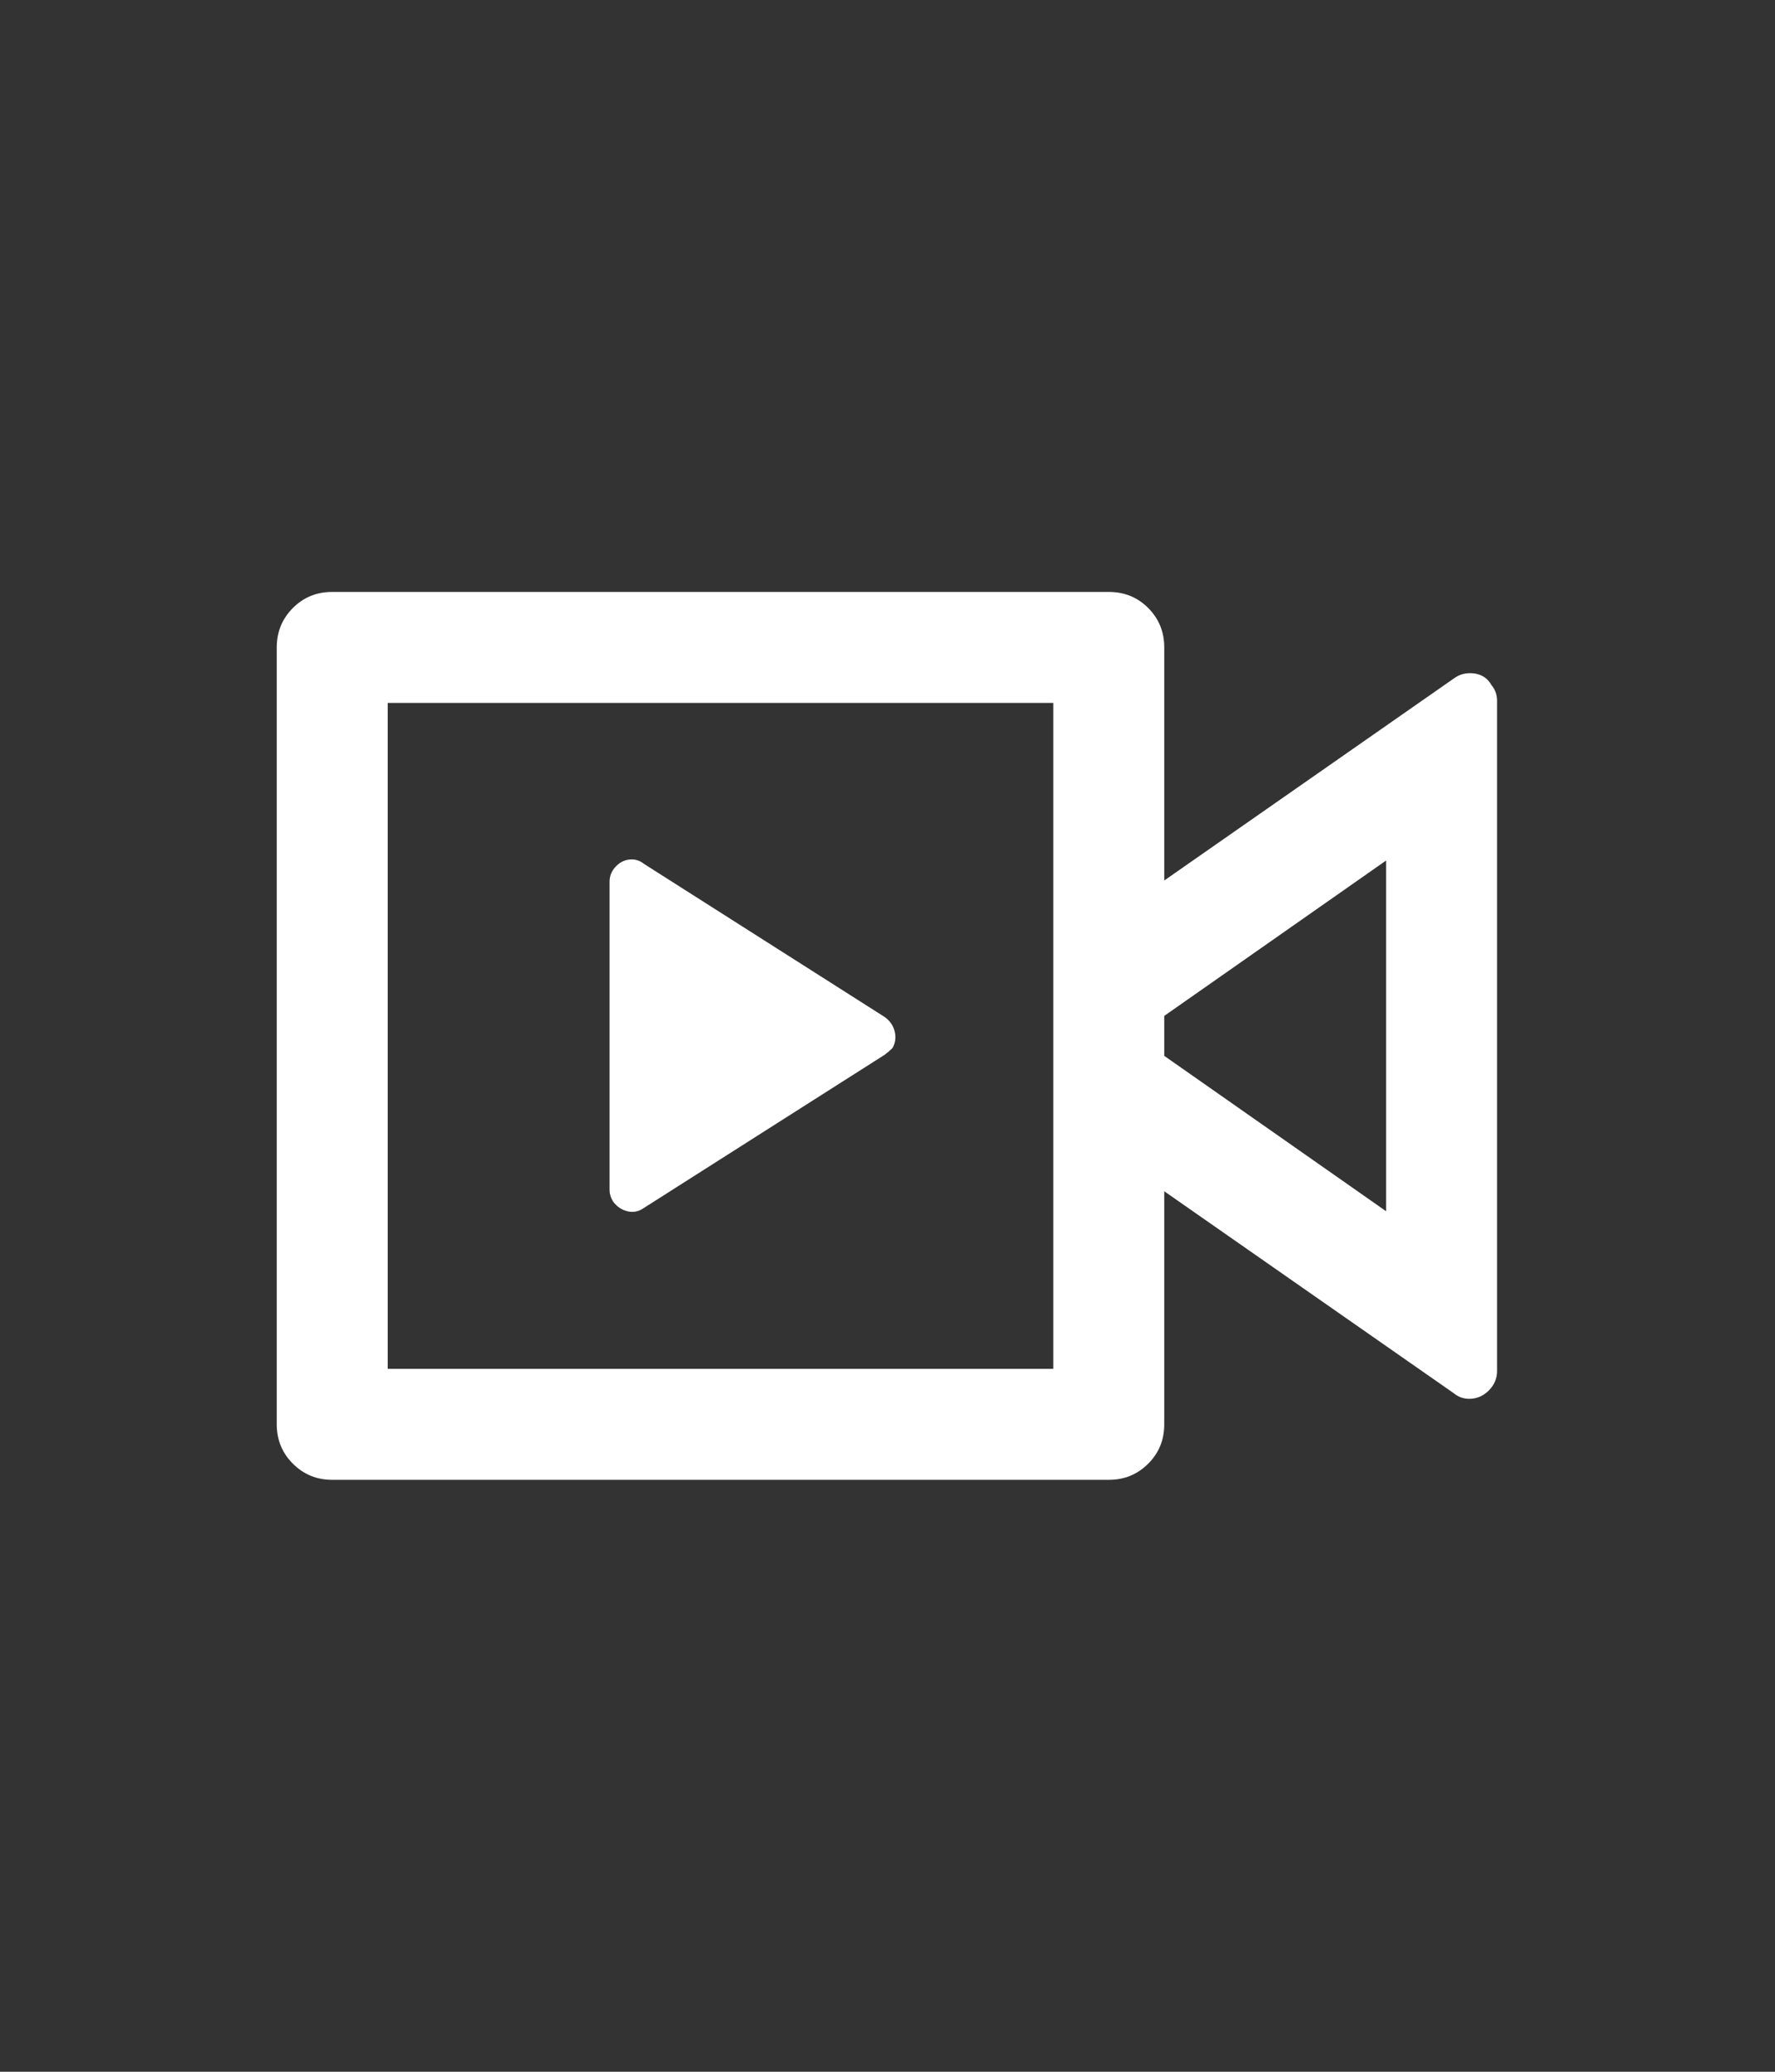 <svg width="24" height="28" viewBox="0 0 24 28" fill="none" xmlns="http://www.w3.org/2000/svg">
<rect x="0" y="0" width="24" height="28" fill="#333333" stroke="none"/>
<path d="M14.992 8C15.202 8 15.38 8.072 15.525 8.217C15.67 8.363 15.742 8.54 15.742 8.75V11.9L19.657 9.17C19.737 9.11 19.83 9.088 19.935 9.102C20.04 9.117 20.117 9.17 20.167 9.26C20.217 9.32 20.242 9.39 20.242 9.47V18.53C20.242 18.63 20.205 18.718 20.13 18.793C20.055 18.867 19.967 18.905 19.867 18.905C19.787 18.905 19.717 18.88 19.657 18.83L15.742 16.1V19.25C15.742 19.46 15.67 19.637 15.525 19.782C15.38 19.927 15.202 20 14.992 20H4.492C4.282 20 4.105 19.927 3.96 19.782C3.815 19.637 3.742 19.46 3.742 19.25V8.75C3.742 8.54 3.815 8.363 3.96 8.217C4.105 8.072 4.282 8 4.492 8H14.992ZM14.242 9.5H5.242V18.5H14.242V9.5ZM8.542 11.615C8.602 11.615 8.657 11.635 8.707 11.675L11.962 13.745C12.032 13.795 12.077 13.86 12.097 13.94C12.117 14.02 12.107 14.095 12.067 14.165C12.037 14.195 12.002 14.225 11.962 14.255L8.707 16.325C8.637 16.375 8.562 16.39 8.482 16.37C8.402 16.35 8.337 16.305 8.287 16.235C8.257 16.185 8.242 16.135 8.242 16.085V11.915C8.242 11.835 8.272 11.765 8.332 11.705C8.392 11.645 8.462 11.615 8.542 11.615ZM18.742 11.63L15.742 13.73V14.27L18.742 16.37V11.63Z" fill="white"/>
</svg>
